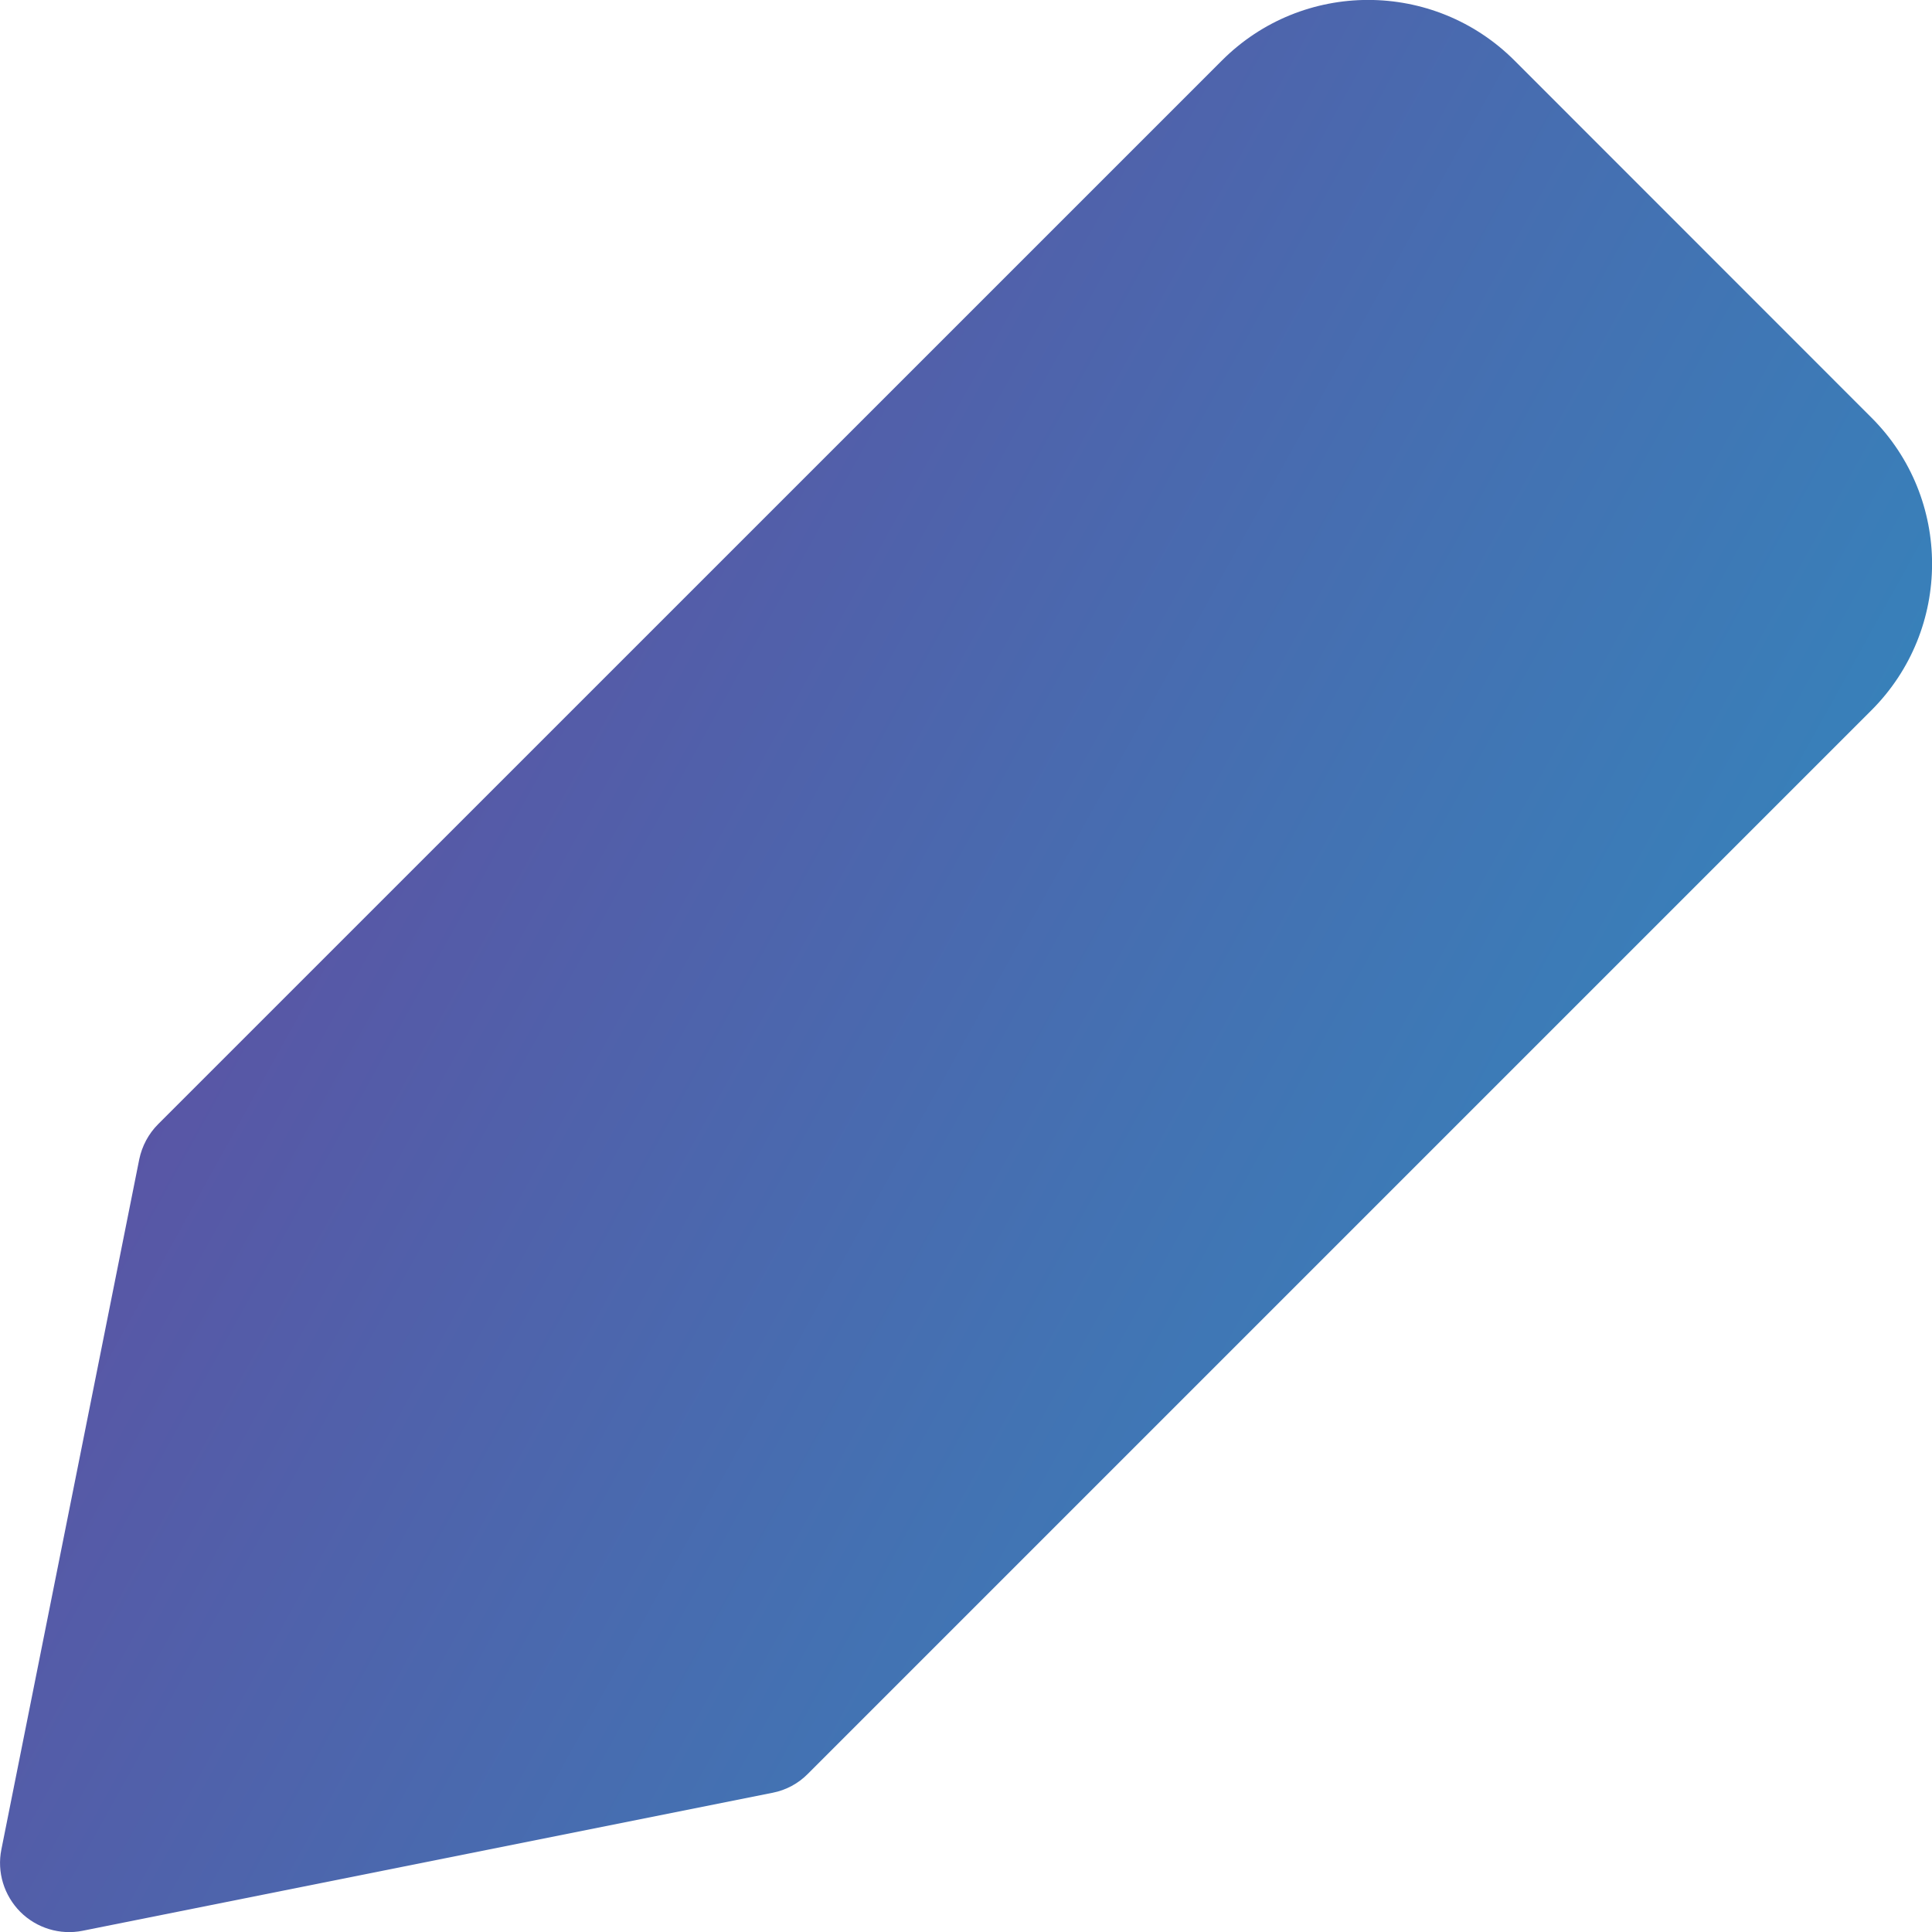 <svg xmlns="http://www.w3.org/2000/svg" fill="none" viewBox="0 0 14 14" id="Pencil--Streamline-Core-Gradient.svg" stroke-width="1"><desc>Pencil Streamline Icon: https://streamlinehq.com</desc><g id="Free Gradient/Interface Essential/pencil--change-edit-modify-pencil-write-writing"><path id="Union" fill="url(#paint0_linear_14402_8259)" fill-rule="evenodd" d="M10.975.439c-.586-.586-1.536-.586-2.121 0L1.146 8.146c-.07.07-.117.159-.137.255L.01 13.402c-.033.164.019.333.137.452.118.118.288.17.452.137l5-1c.097-.019.186-.067.255-.137l7.707-7.707c.586-.586.586-1.536 0-2.121L10.975.439Z" clip-rule="evenodd"></path></g><defs><linearGradient id="paint0_linear_14402_8259" x1="2.288" x2="13.596" y1="2.692" y2="8.957" gradientUnits="userSpaceOnUse"><stop stop-color="#5e4fa2"></stop><stop offset="1" stop-color="#3288bd"></stop></linearGradient></defs></svg>